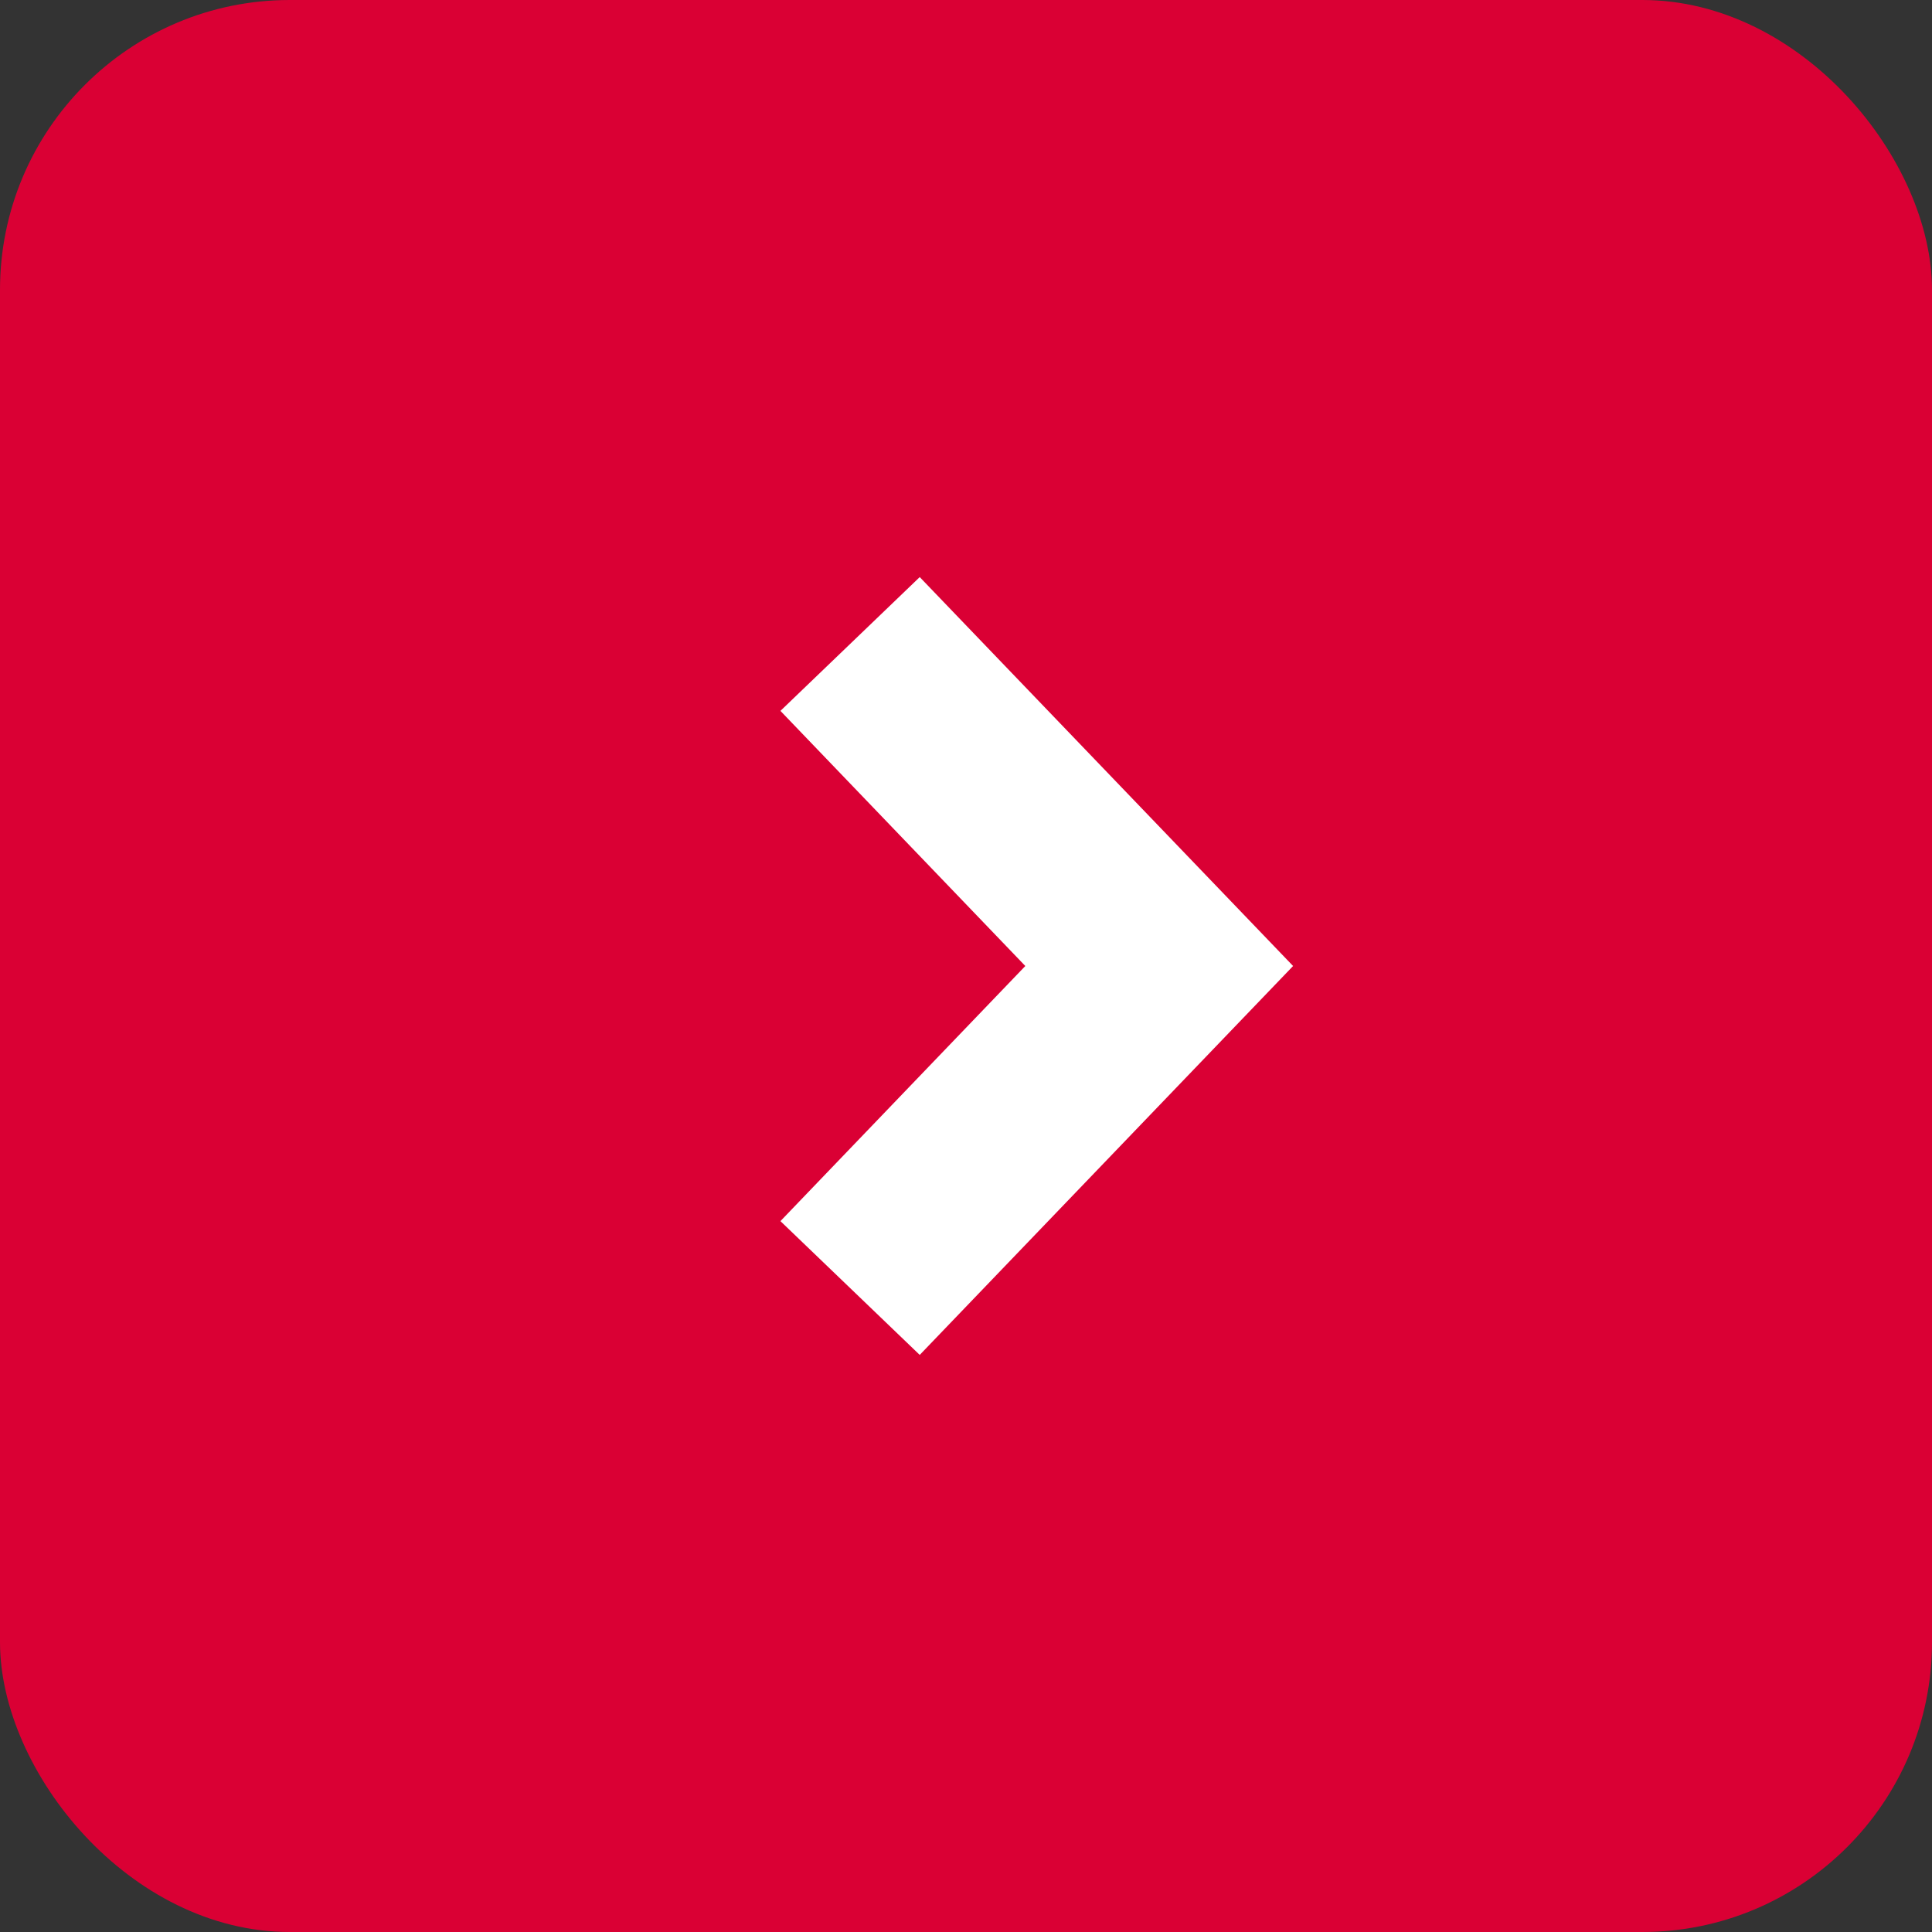 <svg width="20" height="20" viewBox="0 0 20 20" fill="none" xmlns="http://www.w3.org/2000/svg">
<rect x="0" y="0" width="20" height="20" fill="#333333" stroke="none"/>
<rect width="20" height="20" rx="3" fill="#DA0034"/>
<path fill-rule="evenodd" clip-rule="evenodd" d="M13.386 10L9.521 14.026L8.079 12.641L10.614 10L8.079 7.359L9.521 5.974L13.386 10Z" fill="white"/>
</svg>
